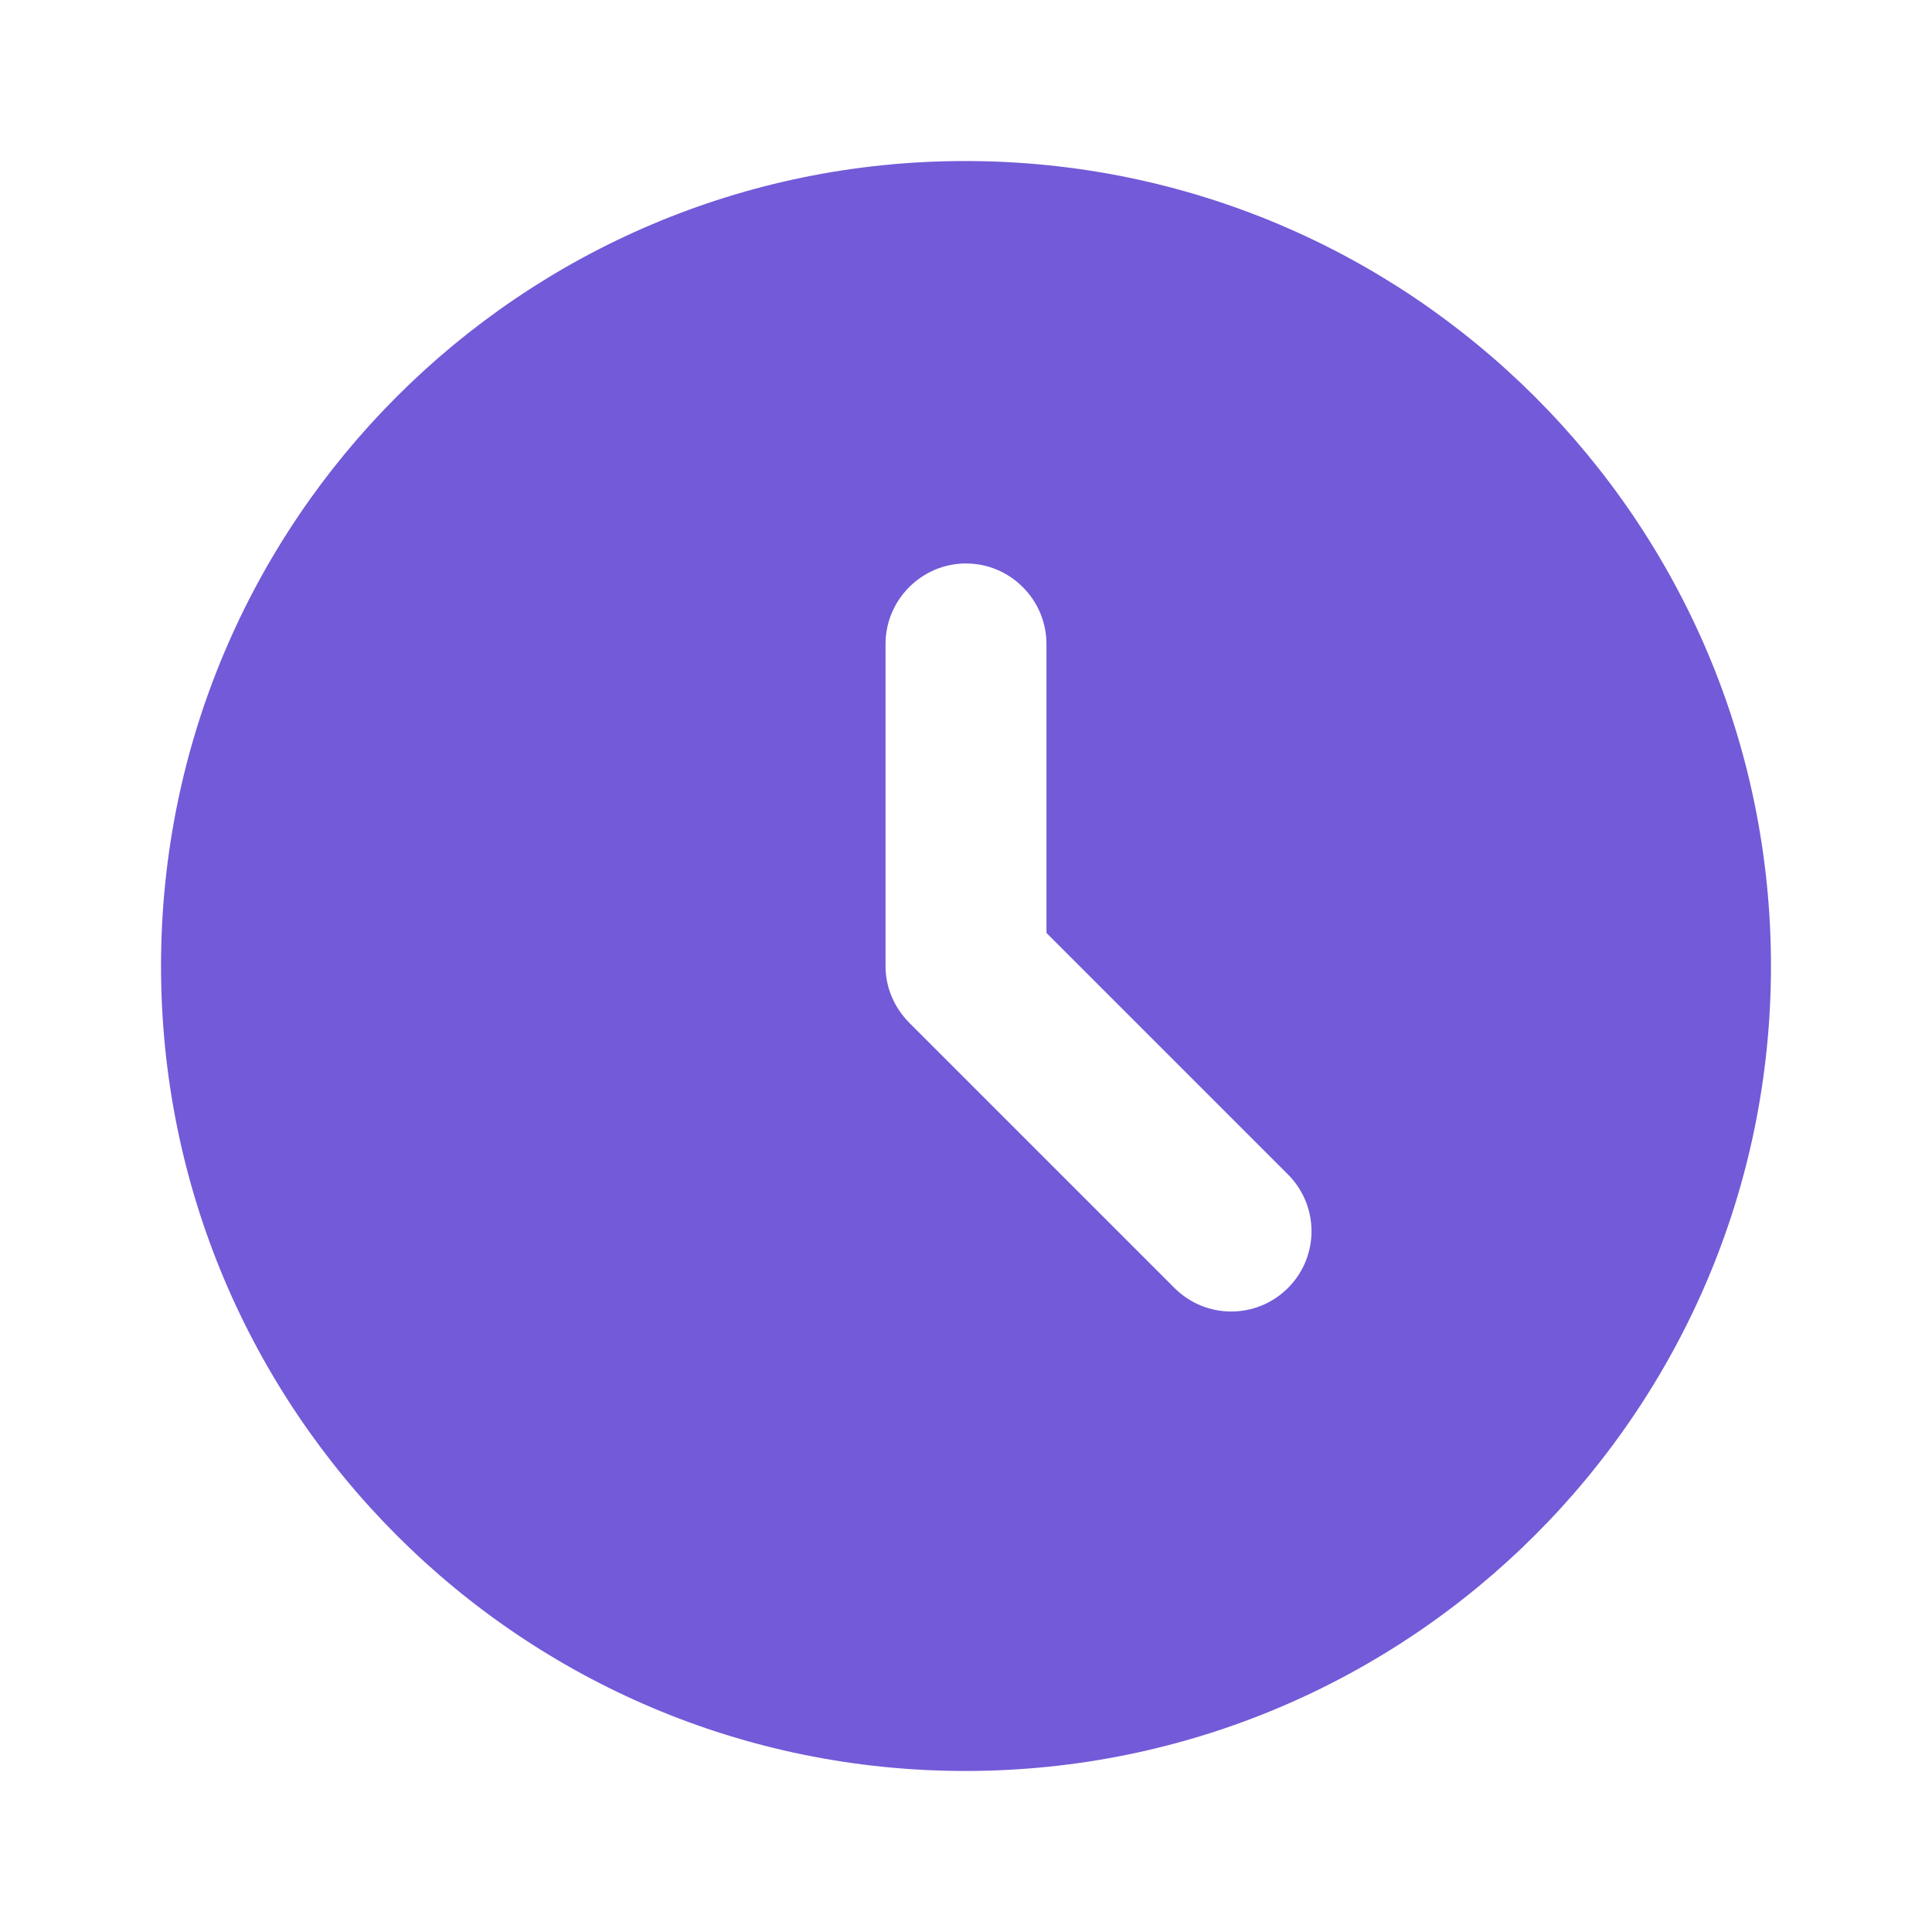 <svg width="20" height="20" viewBox="0 0 20 20" fill="none" xmlns="http://www.w3.org/2000/svg">
<path d="M9.992 1.667C5.392 1.667 1.667 5.4 1.667 10C1.667 14.6 5.392 18.333 9.992 18.333C14.6 18.333 18.333 14.6 18.333 10C18.333 5.4 14.6 1.667 9.992 1.667ZM13.333 13.333C13.008 13.658 12.483 13.658 12.158 13.333L9.417 10.592C9.258 10.433 9.167 10.225 9.167 10V6.667C9.167 6.208 9.542 5.833 10 5.833C10.458 5.833 10.833 6.208 10.833 6.667V9.658L13.333 12.158C13.658 12.483 13.658 13.008 13.333 13.333Z" fill="#735AD8"/>
</svg>
